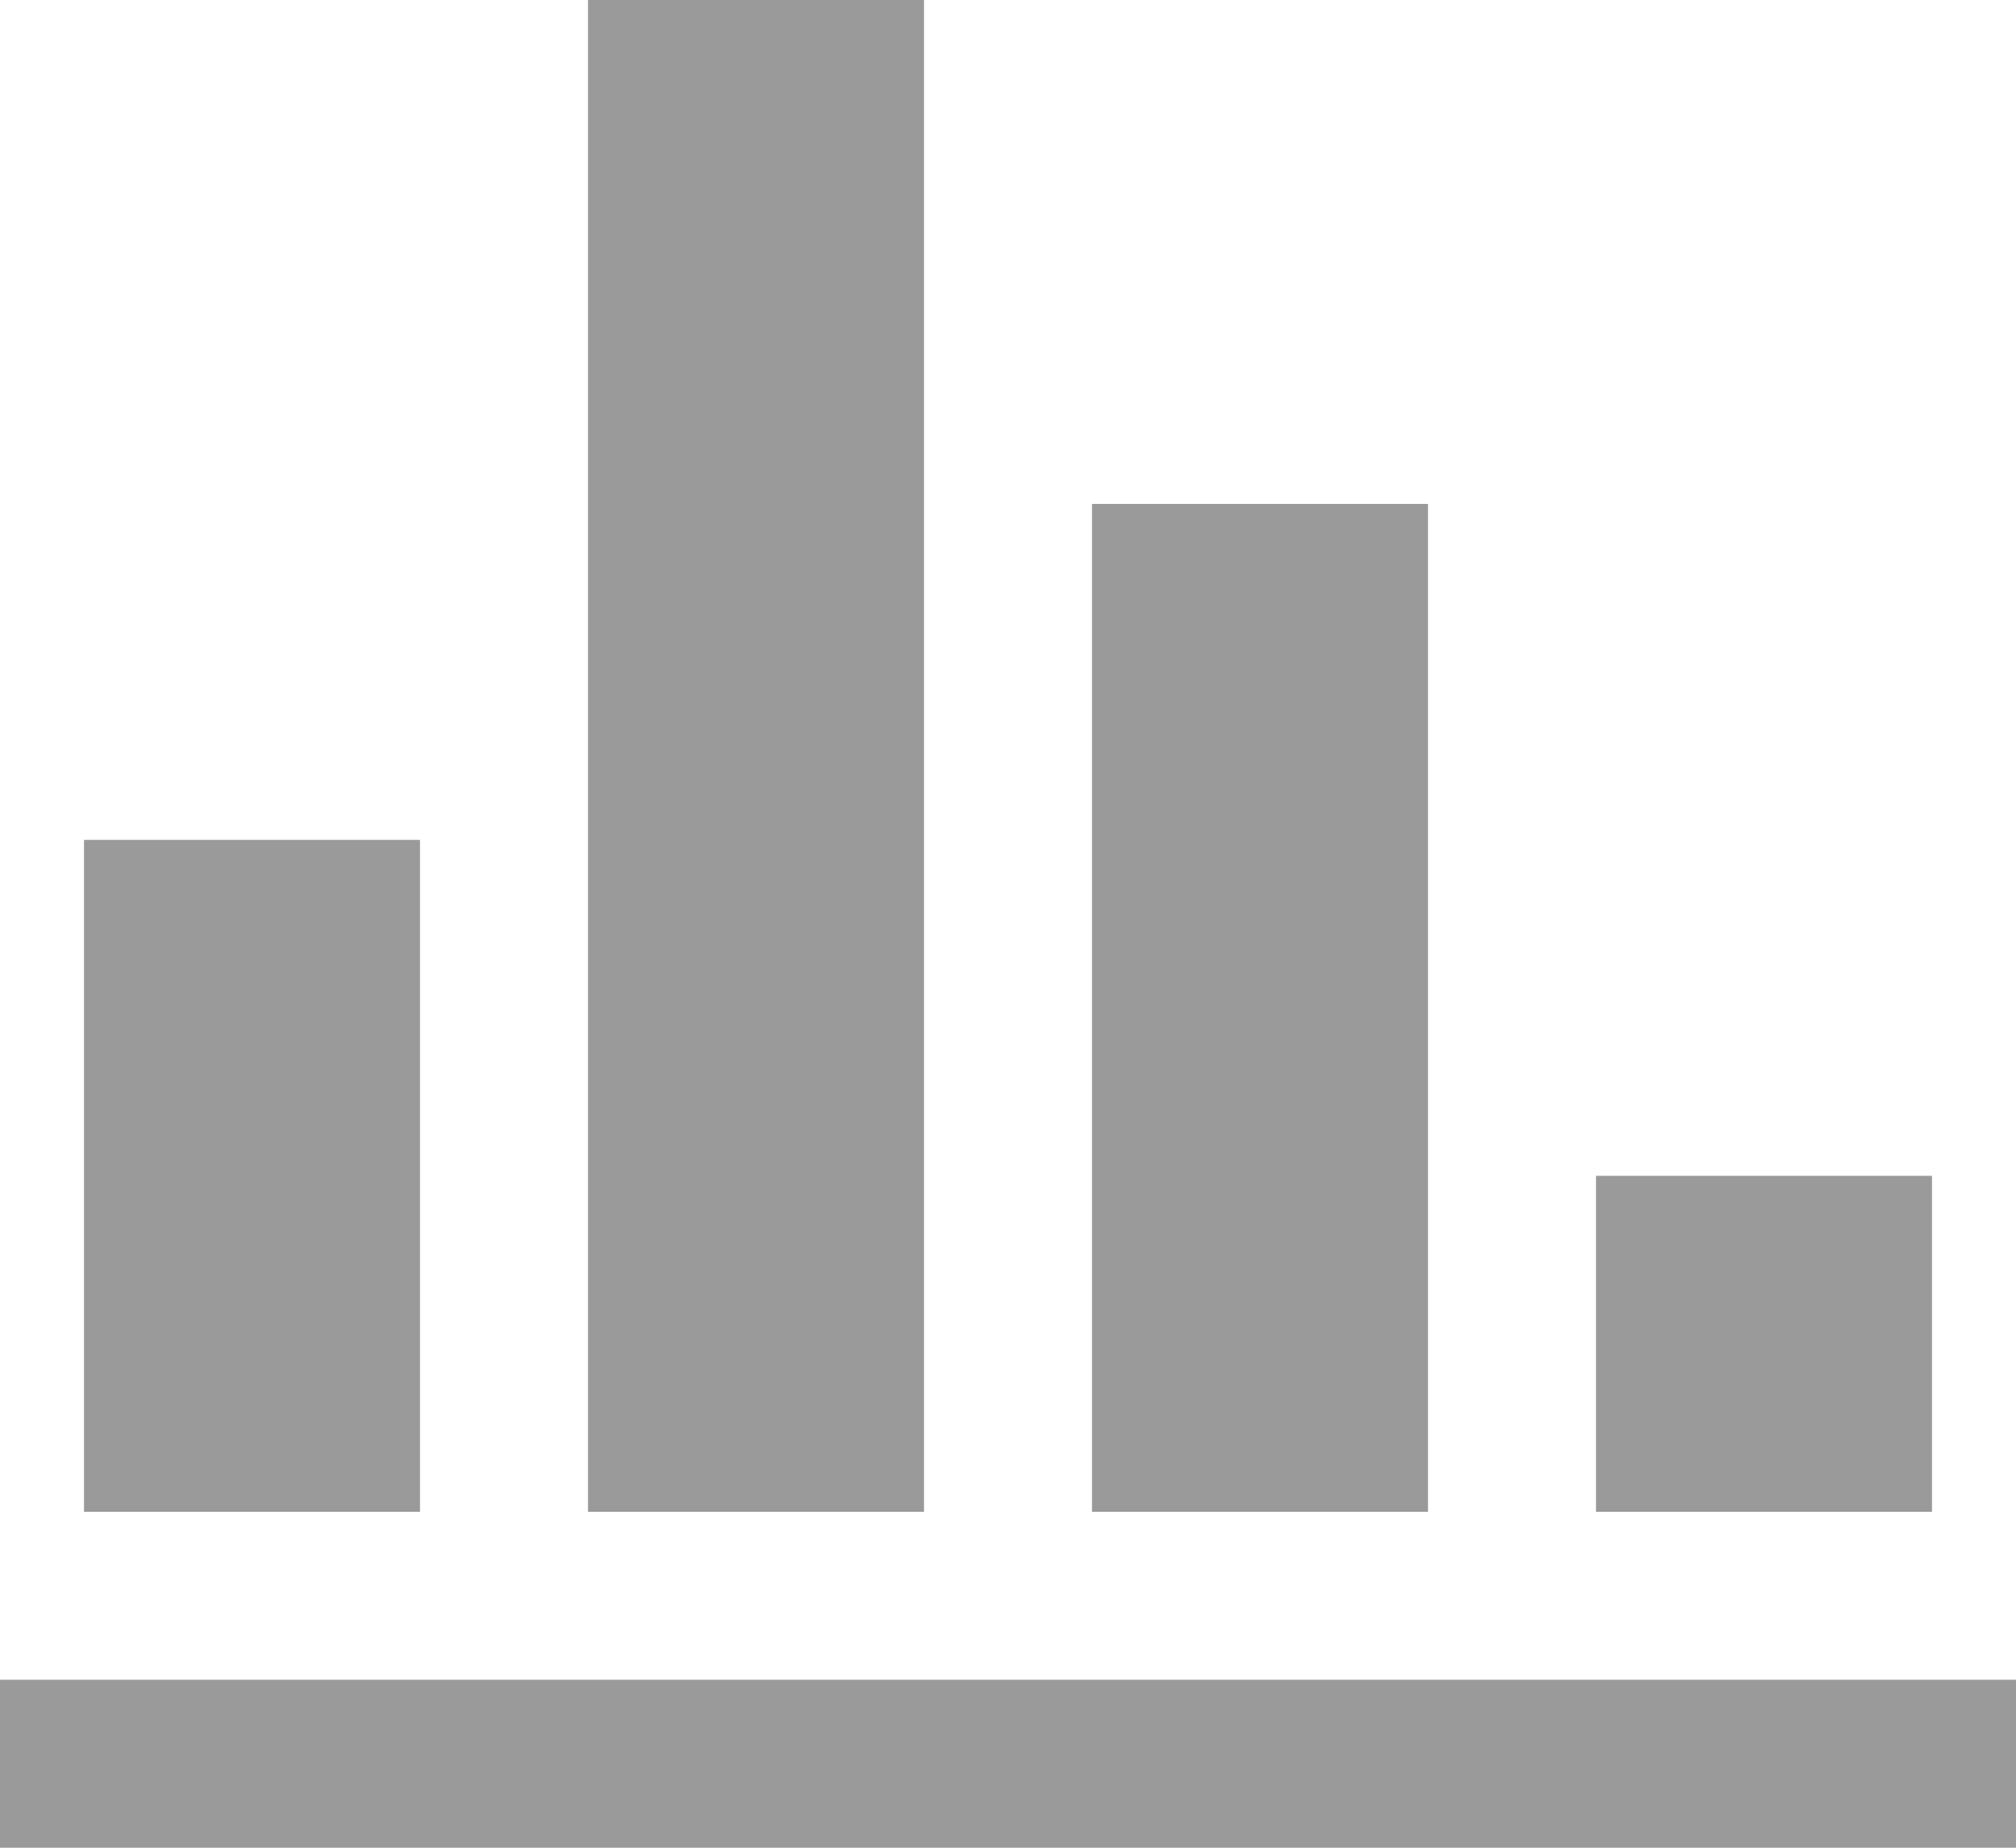 <svg xmlns="http://www.w3.org/2000/svg" width="24" height="22" viewBox="0 0 24 22">
  <path id="Graph" d="M14.333,26.444h-4v-8h4Zm6,0h-4v-18h4Zm6,0h-4v-12h4Zm6,0h-4v-4h4Zm1,2h-24v2h24Z" transform="translate(-9.333 -8.444)" fill="#9a9a9a"/>
</svg>
